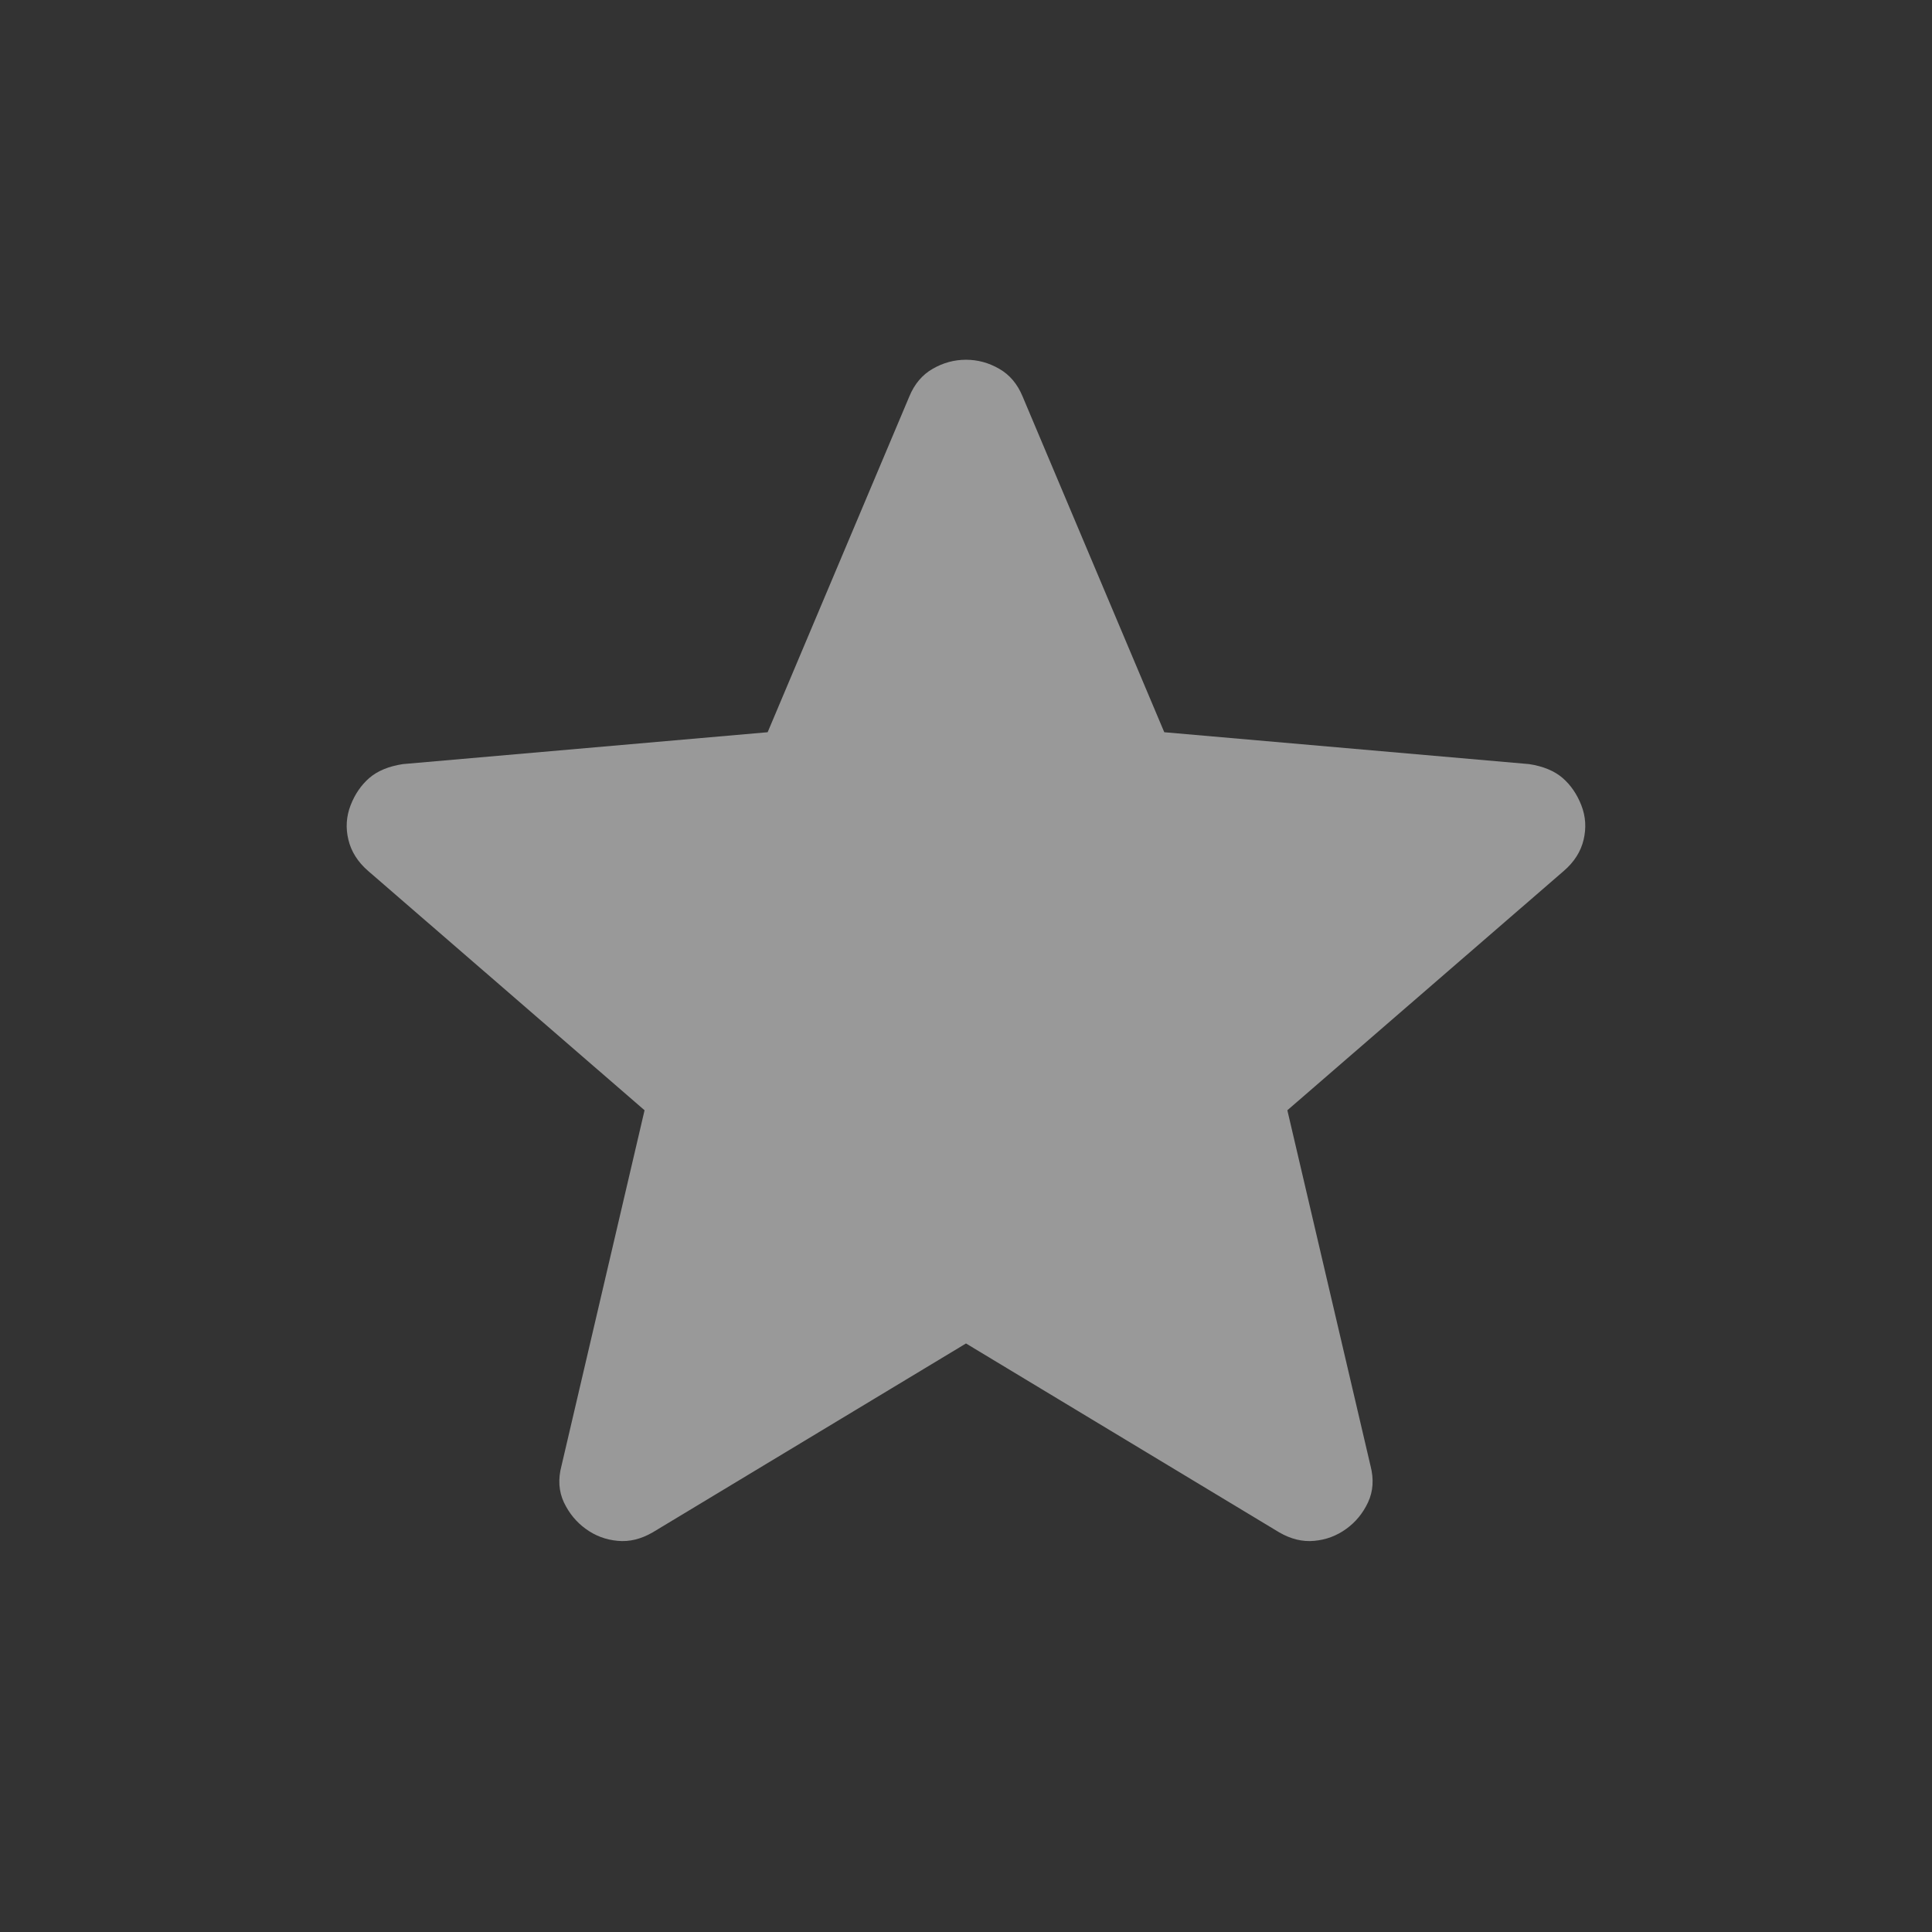 <svg width="24" height="24" viewBox="0 0 24 24" fill="none" xmlns="http://www.w3.org/2000/svg">
<rect x="0" y="0" width="24" height="24" fill="#333333" stroke="none"/>
<g id="star">
<mask id="mask0_388_83868" style="mask-type:alpha" maskUnits="userSpaceOnUse" x="0" y="0" width="24" height="24">
<rect id="Bounding box" width="24" height="24" fill="#051F23"/>
</mask>
<g mask="url(#mask0_388_83868)">
<path id="star_2" d="M12 16.689L8.109 19.035C7.964 19.119 7.819 19.155 7.674 19.141C7.528 19.128 7.396 19.079 7.279 18.994C7.161 18.91 7.07 18.799 7.005 18.663C6.941 18.526 6.931 18.375 6.975 18.209L8.007 13.792L4.573 10.819C4.445 10.708 4.363 10.579 4.328 10.432C4.292 10.285 4.302 10.142 4.355 10.004C4.409 9.865 4.487 9.752 4.588 9.664C4.689 9.577 4.828 9.519 5.004 9.492L9.536 9.096L11.296 4.925C11.36 4.77 11.457 4.655 11.587 4.581C11.717 4.506 11.855 4.469 12 4.469C12.145 4.469 12.282 4.506 12.412 4.581C12.542 4.655 12.639 4.77 12.703 4.925L14.463 9.096L18.996 9.492C19.171 9.519 19.31 9.577 19.411 9.664C19.512 9.752 19.59 9.865 19.644 10.004C19.698 10.142 19.707 10.285 19.672 10.432C19.637 10.579 19.555 10.708 19.426 10.819L15.992 13.792L17.025 18.209C17.068 18.375 17.058 18.526 16.994 18.663C16.93 18.799 16.839 18.91 16.721 18.994C16.603 19.079 16.471 19.128 16.326 19.141C16.18 19.155 16.035 19.119 15.89 19.035L12 16.689Z" fill="white" fill-opacity="0.5"/>
</g>
</g>
</svg>
